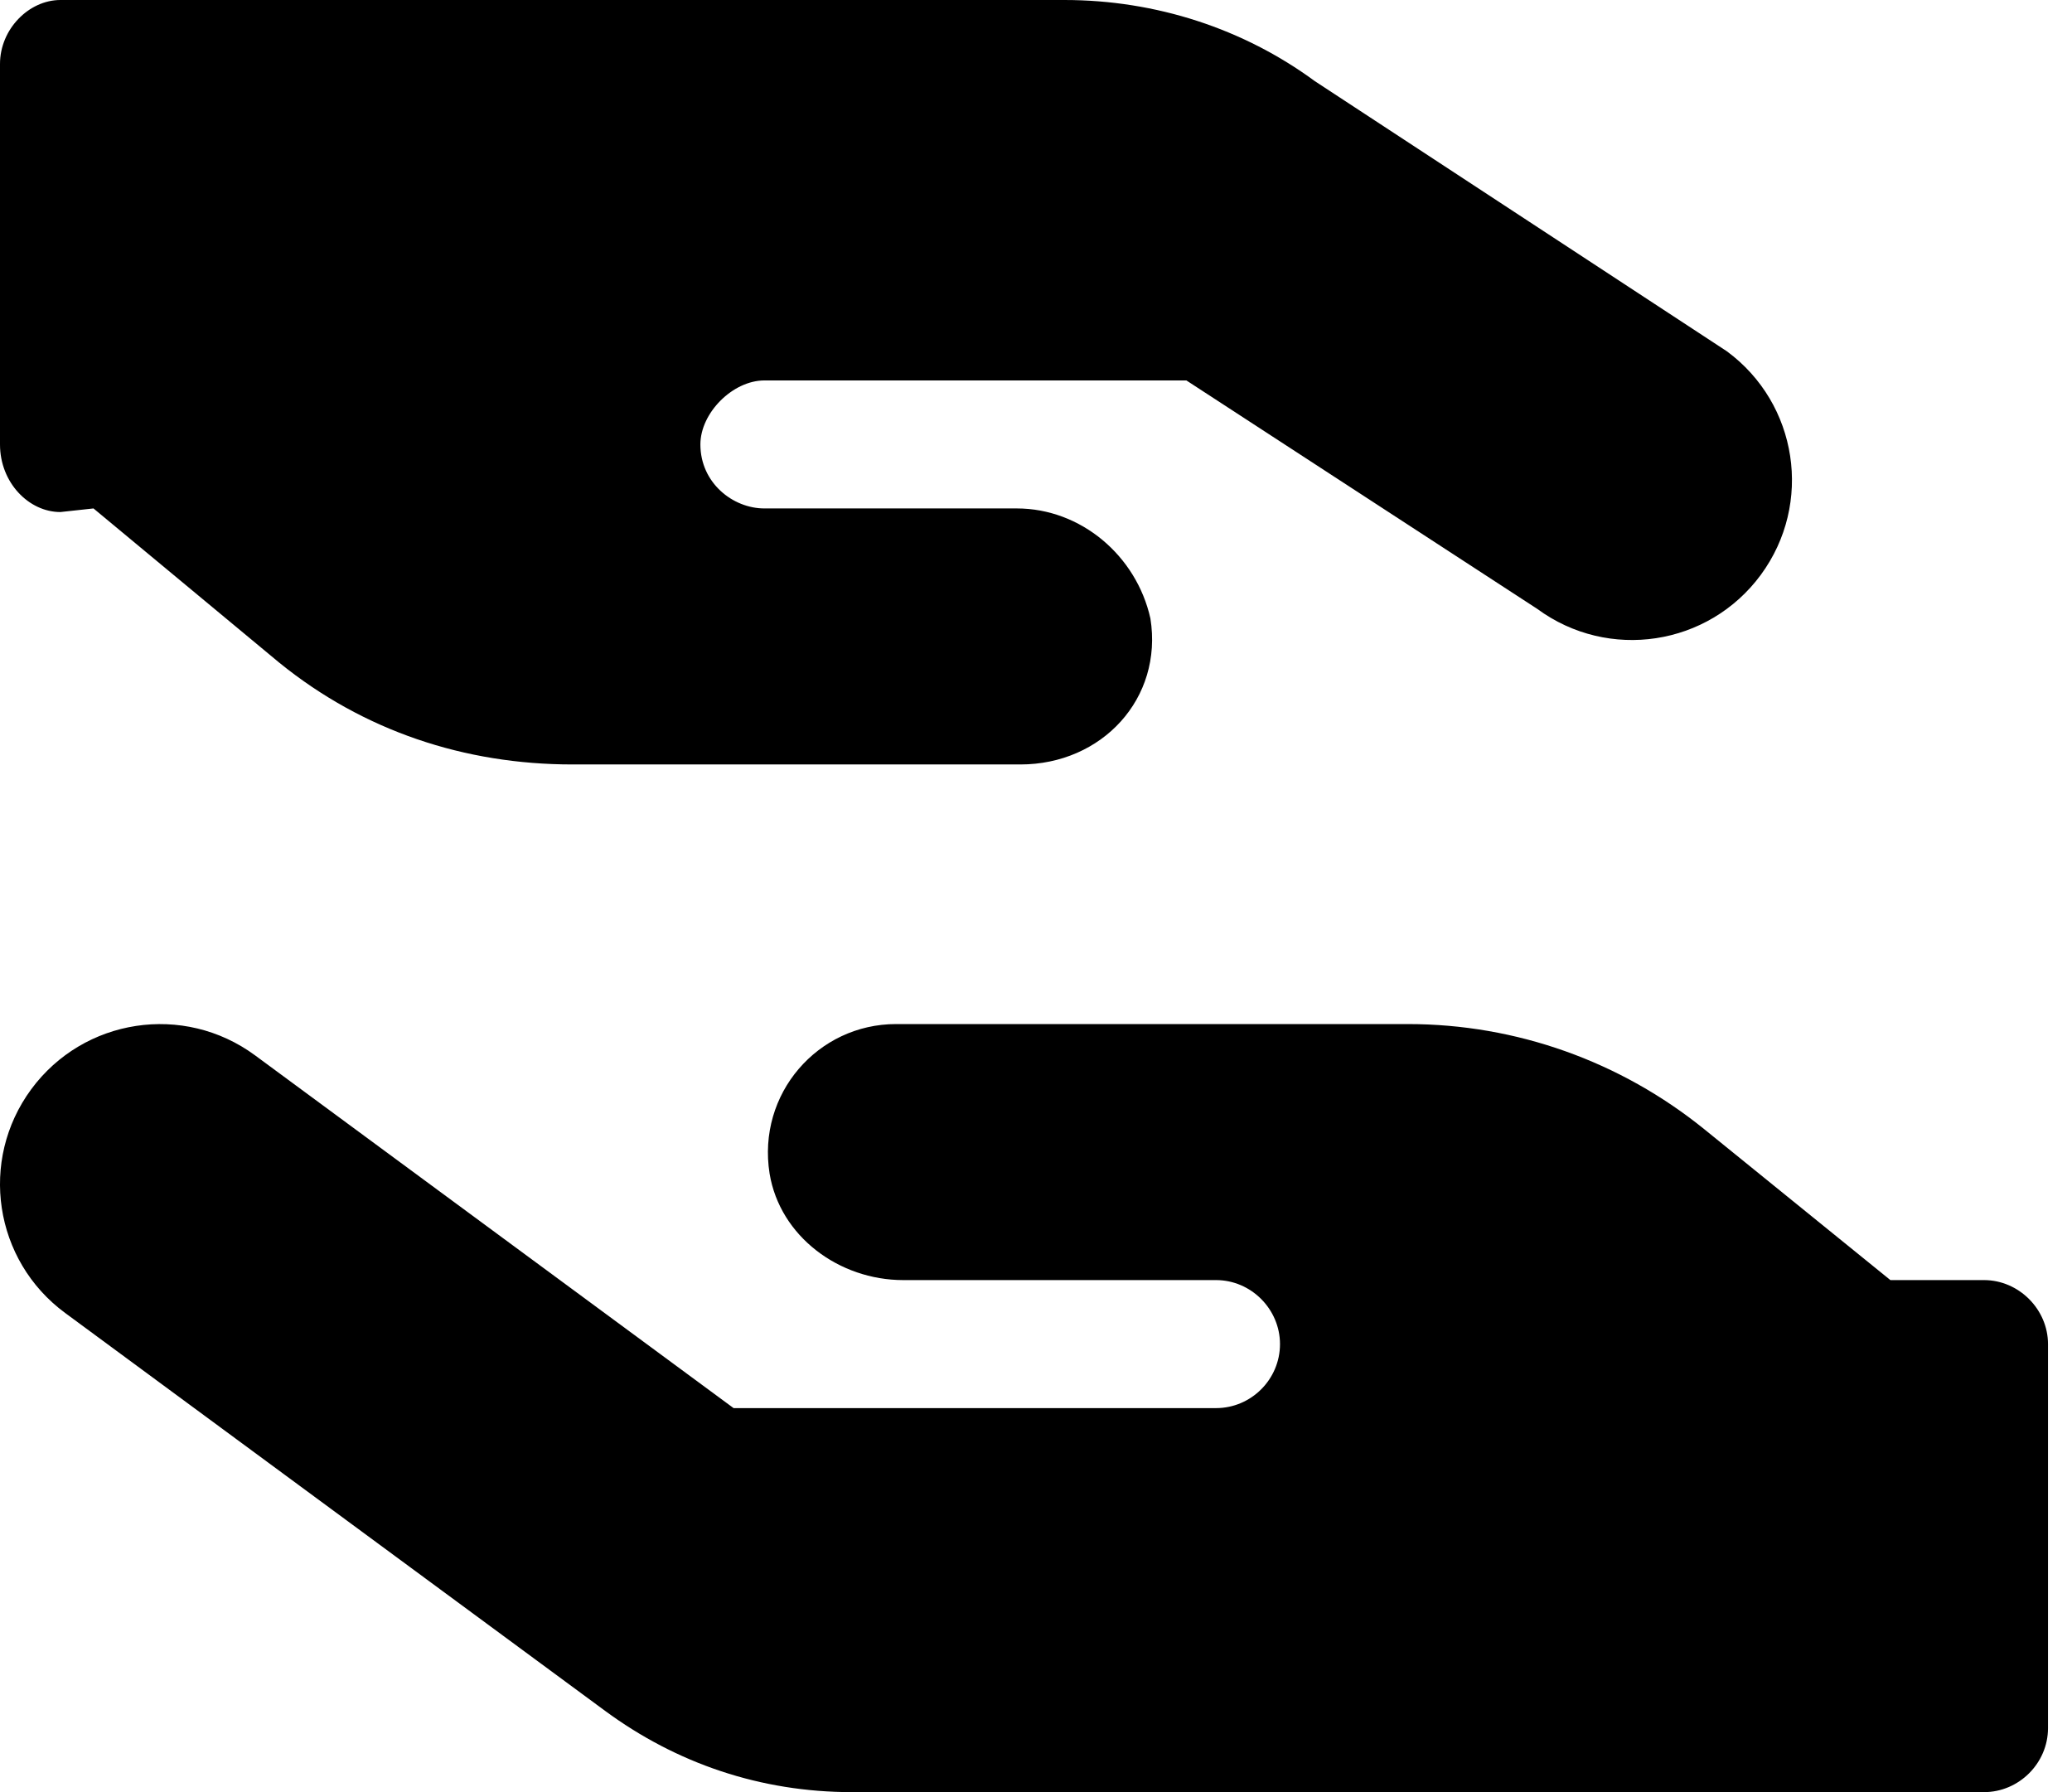<svg width="74" height="64" viewBox="0 0 74 64" fill="none" xmlns="http://www.w3.org/2000/svg">
<path d="M46.957 2.897L61.671 12.543C64.214 14.414 64.757 17.986 62.886 20.529C61.014 23.071 57.443 23.614 54.9 21.743L42.371 13.586H27.3C26.171 13.586 25.014 14.743 25.014 15.871C25.014 17.243 26.171 18.157 27.3 18.157H36.314C38.6 18.157 40.586 19.843 41.086 22.086C41.543 24.943 39.357 27.3 36.443 27.3H20.443C16.586 27.3 12.981 26.1 9.981 23.671L3.339 18.157L2.157 18.286C1.036 18.286 0 17.243 0 15.871V2.284C0 1.036 1.036 0 2.157 0H38.014C41.286 0 44.414 1.027 46.957 2.897ZM21.614 61.1L2.324 46.886C-0.216 45.014 -0.758 41.443 1.115 38.9C2.99 36.357 6.563 35.814 9.106 37.686L26.2 50.286H43.429C44.686 50.286 45.714 49.257 45.714 48C45.714 46.757 44.686 45.714 43.429 45.714H32.257C29.971 45.714 27.857 44.157 27.486 41.914C27.029 39.057 29.214 36.571 32 36.571H50.286C54.143 36.571 57.871 37.9 60.871 40.329L67.514 45.714H70.857C72.1 45.714 73.143 46.757 73.143 48V61.714C73.143 62.971 72.1 64 70.857 64H30.429C27.157 64 24.157 62.971 21.614 61.1Z" fill="black"/>
</svg>
